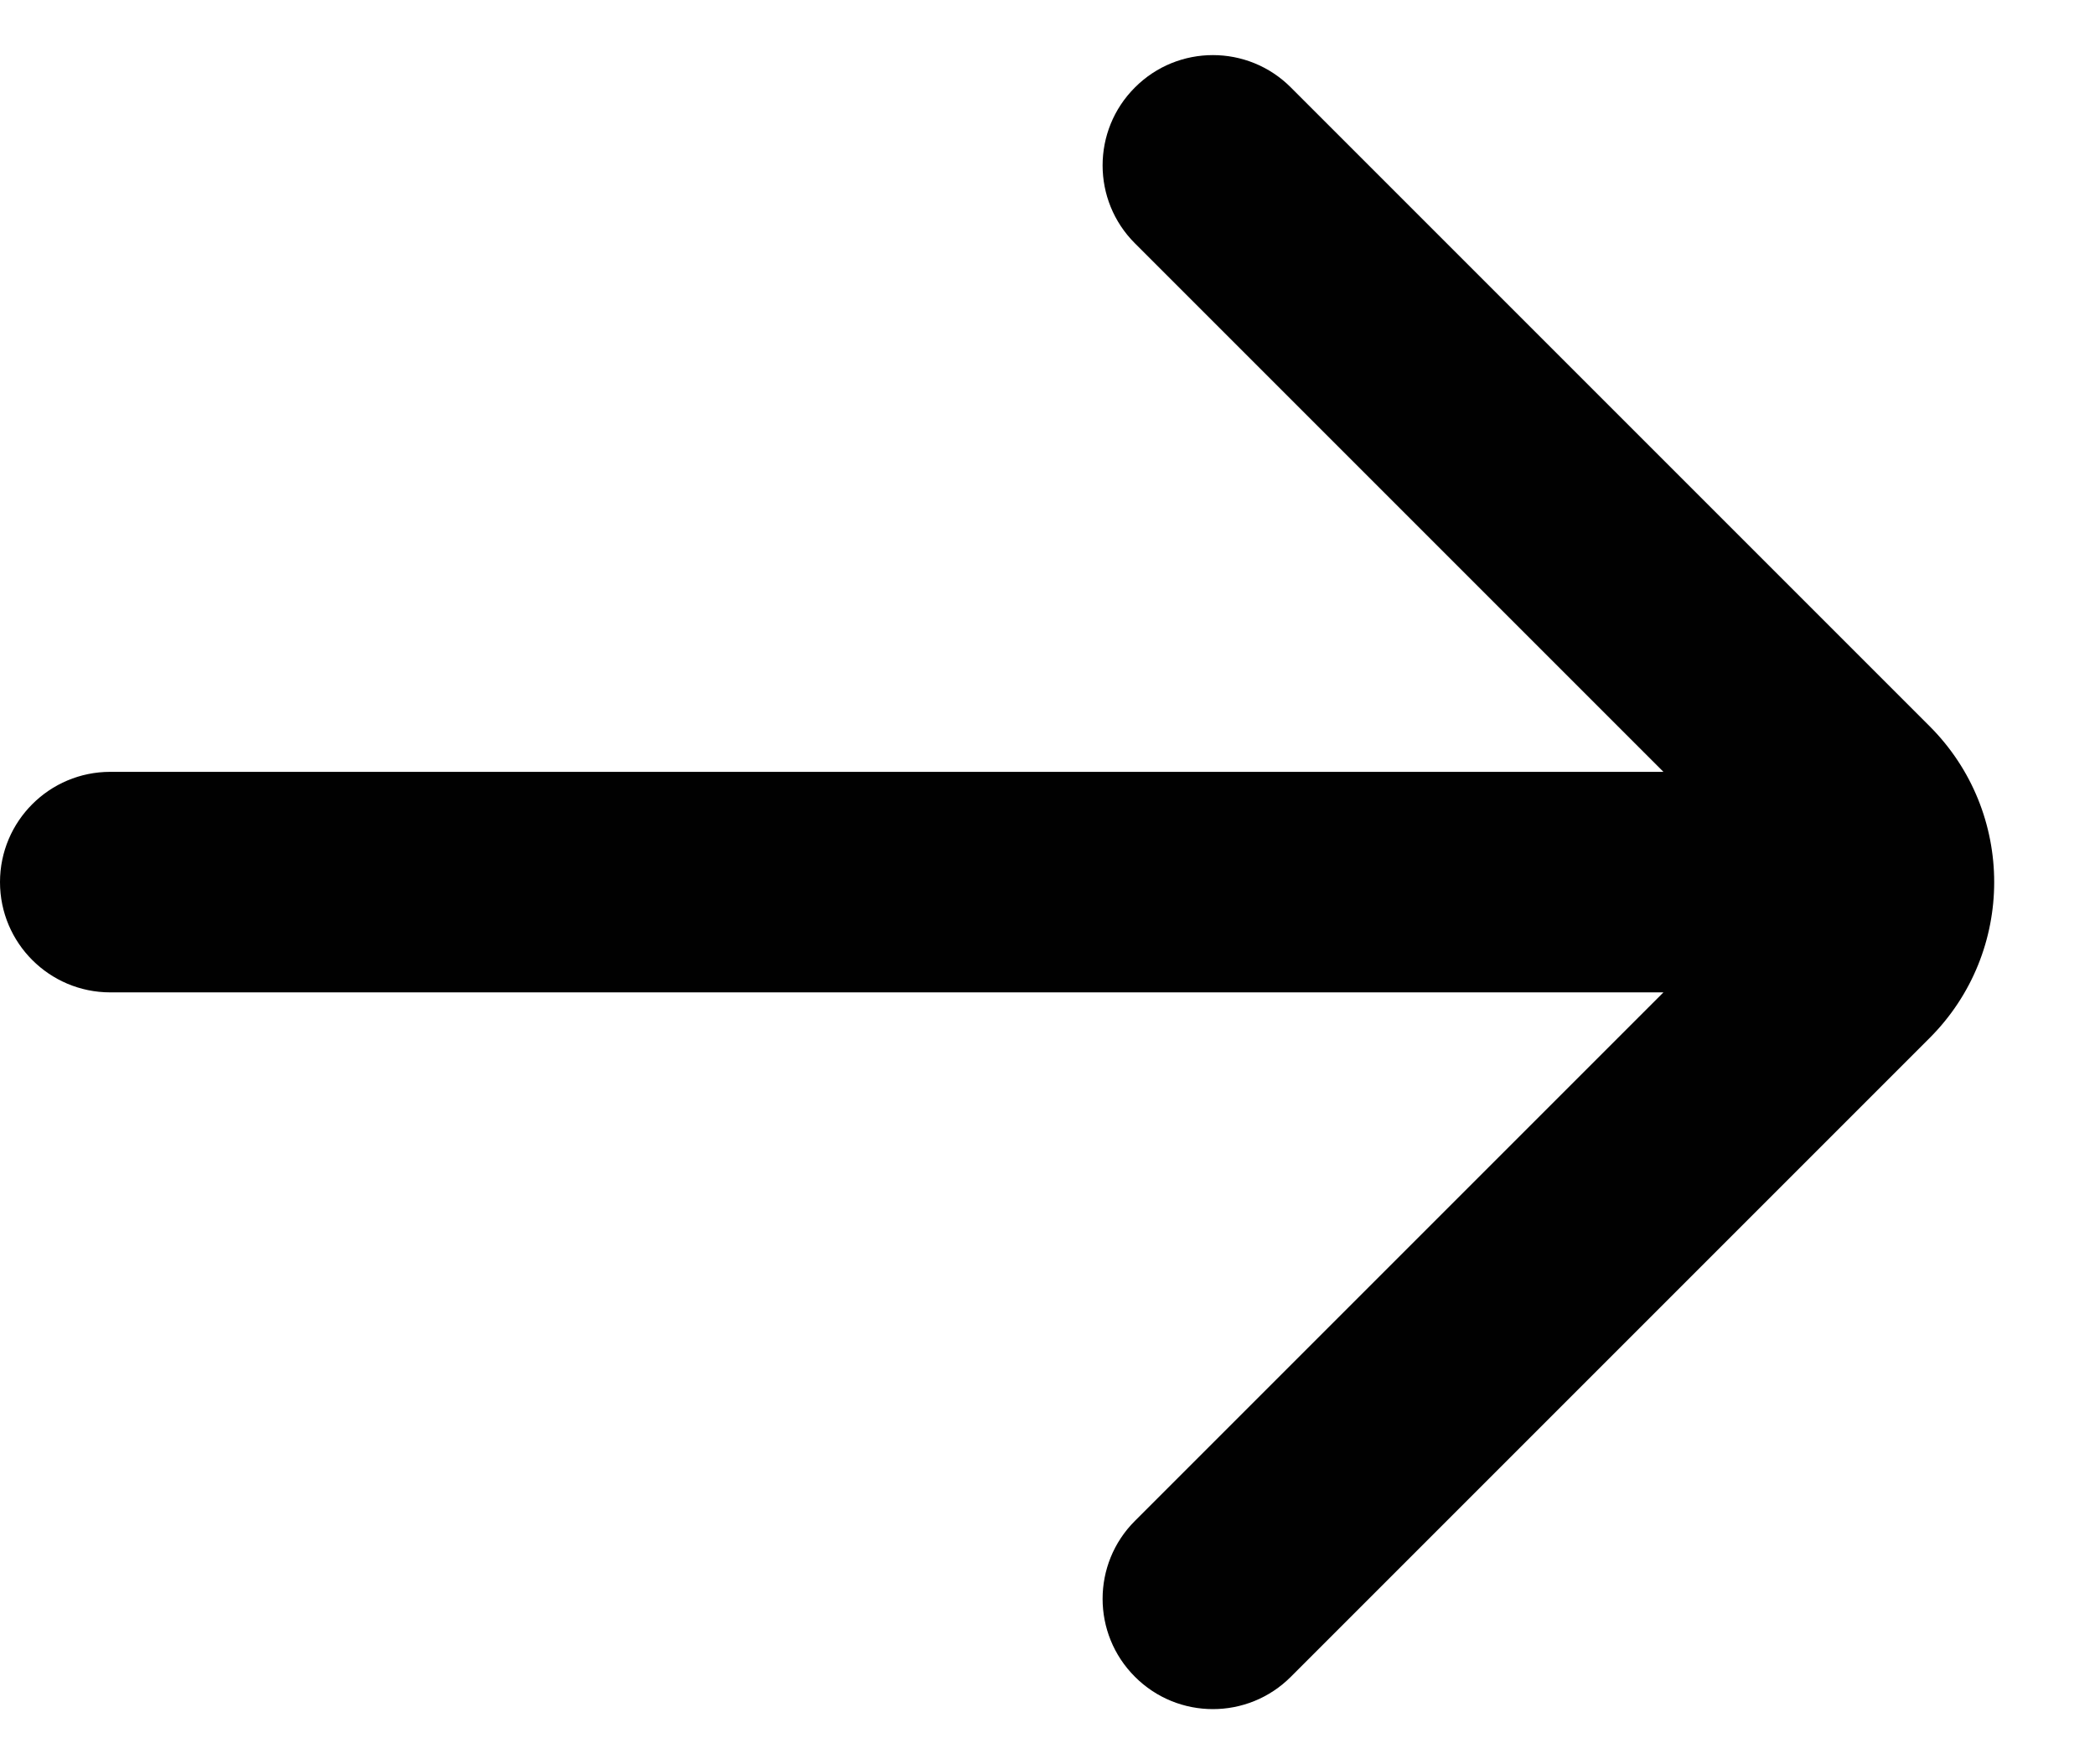 <svg width="19" height="16" viewBox="0 0 19 16" fill="none" xmlns="http://www.w3.org/2000/svg">
<path d="M10.293 13.793C9.902 14.183 9.902 14.817 10.293 15.207C10.683 15.598 11.317 15.598 11.707 15.207L17.5 9.414C18.281 8.633 18.281 7.367 17.5 6.586L11.707 0.793C11.317 0.402 10.683 0.402 10.293 0.793C9.902 1.183 9.902 1.817 10.293 2.207L15.086 7H1C0.448 7 0 7.448 0 8C0 8.552 0.448 9 1 9H15.086L10.293 13.793Z" fill="#010101"/>
</svg>
